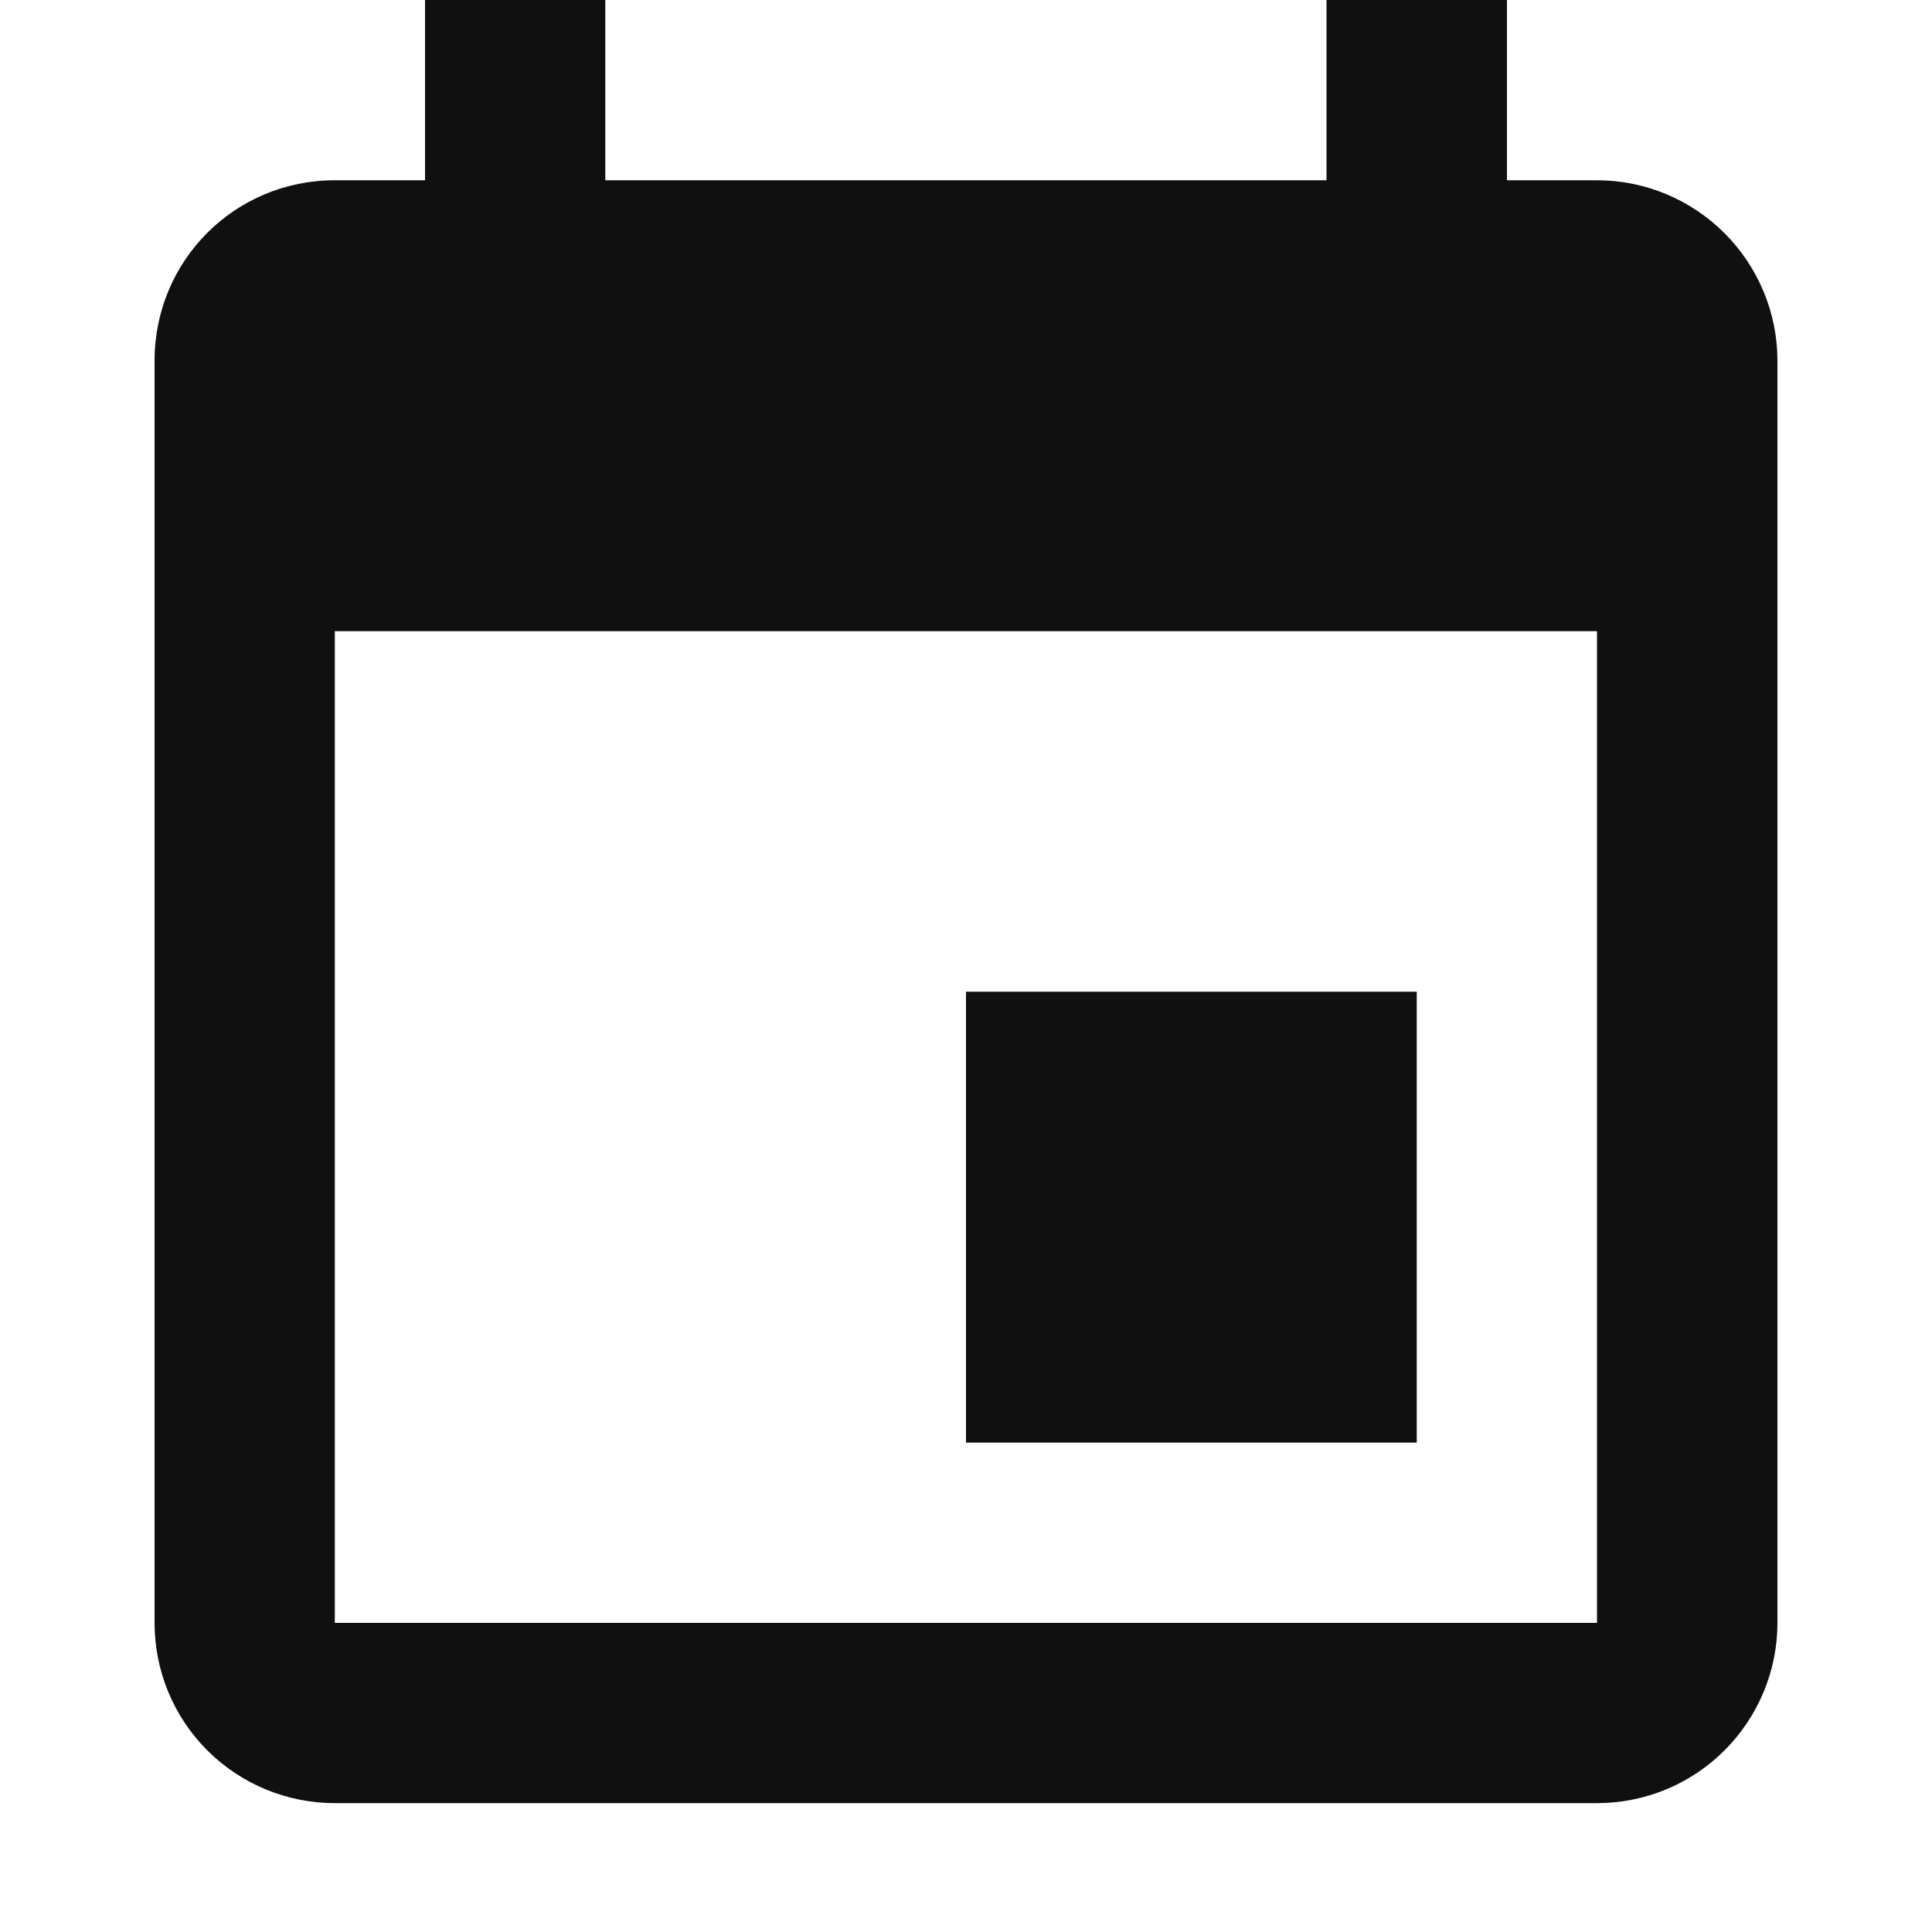 <svg width="10" height="10" viewBox="0 0 10 10" fill="none" xmlns="http://www.w3.org/2000/svg">
<path d="M8.266 8.4H1.733V3.267H8.266M6.866 0V0.933H3.133V0H2.2V0.933H1.733C1.215 0.933 0.8 1.349 0.8 1.867V8.4C0.8 8.648 0.898 8.885 1.073 9.06C1.248 9.235 1.486 9.333 1.733 9.333H8.266C8.514 9.333 8.751 9.235 8.926 9.06C9.101 8.885 9.2 8.648 9.2 8.4V1.867C9.2 1.619 9.101 1.382 8.926 1.207C8.751 1.032 8.514 0.933 8.266 0.933H7.8V0M7.333 5.133H5V7.467H7.333V5.133Z" fill="#101010"/>
</svg>

